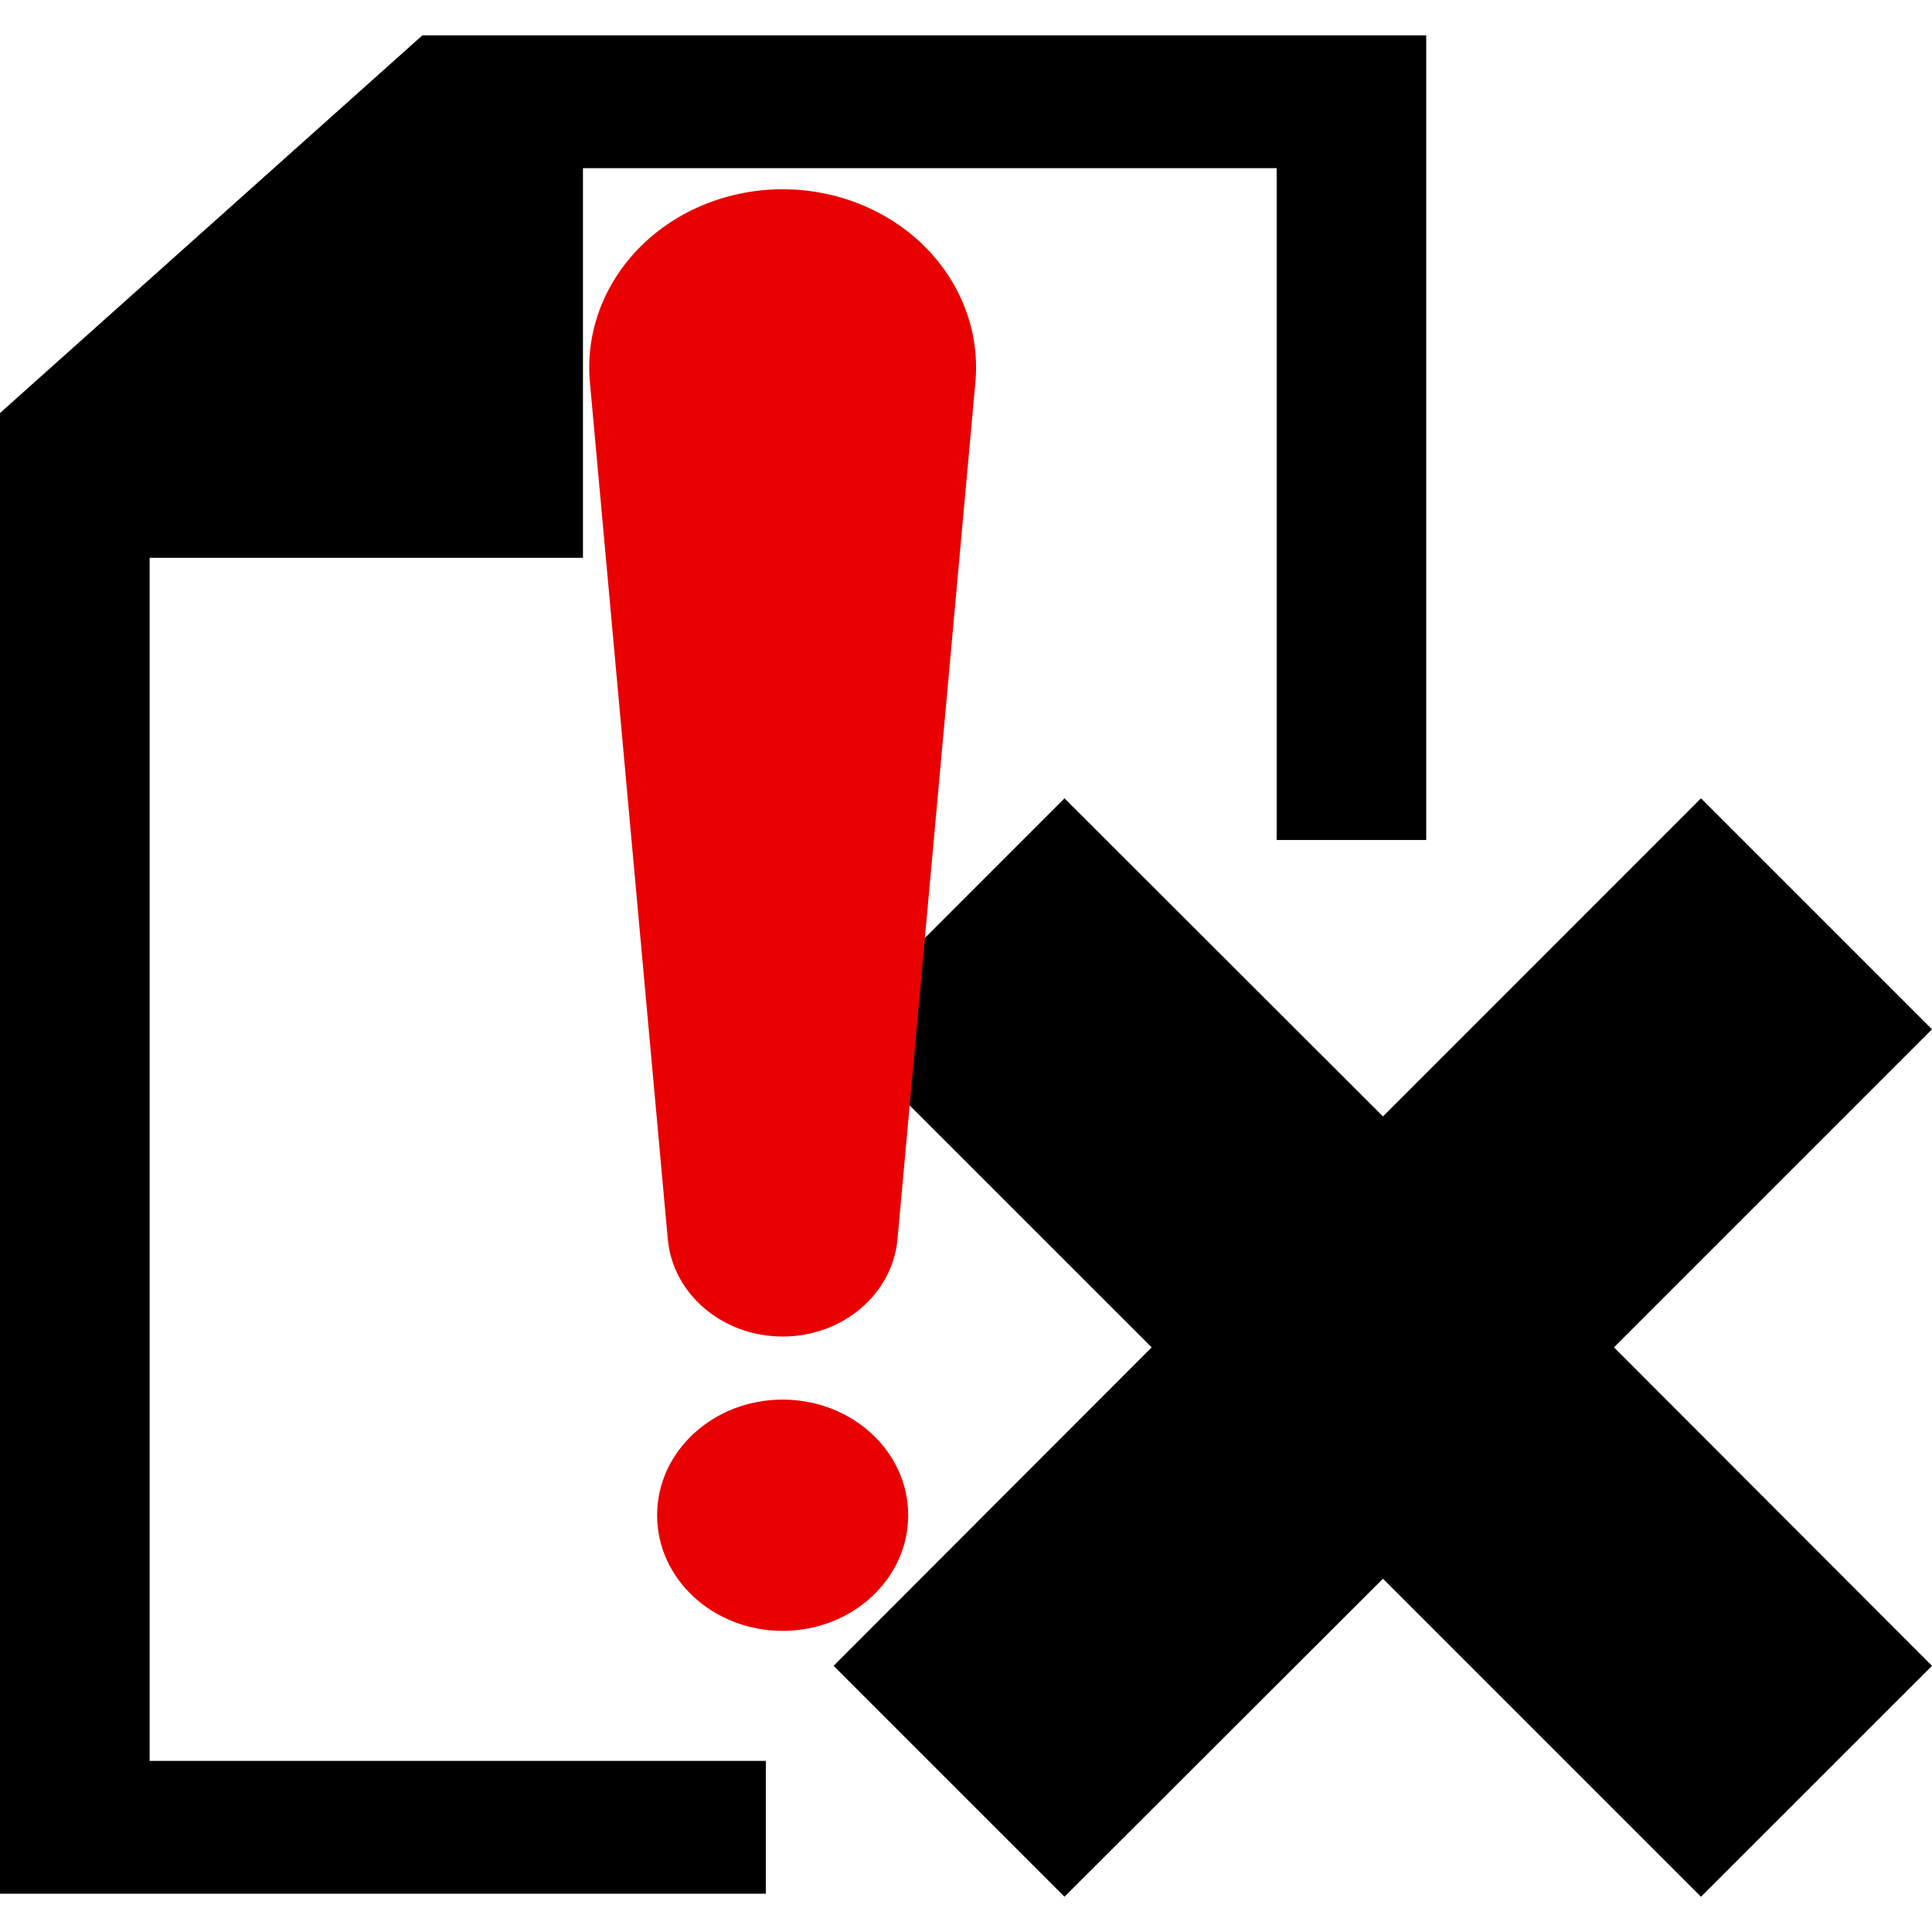 <?xml version="1.0" encoding="UTF-8" standalone="no"?>
<!-- Generator: Adobe Illustrator 18.1.1, SVG Export Plug-In . SVG Version: 6.00 Build 0)  -->

<svg
   xmlns:dc="http://purl.org/dc/elements/1.1/"
   xmlns:cc="http://creativecommons.org/ns#"
   xmlns:rdf="http://www.w3.org/1999/02/22-rdf-syntax-ns#"
   xmlns:svg="http://www.w3.org/2000/svg"
   xmlns="http://www.w3.org/2000/svg"
   xmlns:sodipodi="http://sodipodi.sourceforge.net/DTD/sodipodi-0.dtd"
   xmlns:inkscape="http://www.inkscape.org/namespaces/inkscape"
   version="1.1"
   id="Capa_1"
   x="0px"
   y="0px"
   viewBox="0 0 22.957 22.957"
   style="enable-background:new 0 0 22.957 22.957;"
   xml:space="preserve"
   sodipodi:docname="deleteall02.svg"
   inkscape:version="0.92.2 (5c3e80d, 2017-08-06)"><defs
     id="defs1101" /><sodipodi:namedview
     pagecolor="#ffffff"
     bordercolor="#666666"
     borderopacity="1"
     objecttolerance="10"
     gridtolerance="10"
     guidetolerance="10"
     inkscape:pageopacity="0"
     inkscape:pageshadow="2"
     inkscape:window-width="1920"
     inkscape:window-height="1017"
     id="namedview1099"
     showgrid="false"
     inkscape:zoom="12.628556"
     inkscape:cx="11.4785"
     inkscape:cy="11.4785"
     inkscape:window-x="-8"
     inkscape:window-y="-8"
     inkscape:window-maximized="1"
     inkscape:current-layer="Capa_1" /><g
     id="g1066"><g
       id="g1064"><polygon
         points="16.947,0.42 5.019,0.42 0,4.908 0,22.502 9.1,22.502 9.1,20.924 1.778,20.924 1.778,6.628     6.927,6.628 6.927,1.998 15.17,1.998 15.17,9.981 16.947,9.981   "
         id="polygon1060" /><polygon
         points="16.433,13.266 20.212,9.486 22.957,12.231 19.178,16.01 22.957,19.794 20.212,22.538     16.433,18.759 12.649,22.538 9.905,19.794 13.685,16.01 9.905,12.231 12.649,9.486   "
         id="polygon1062" /></g></g><g
     id="g1068" /><g
     id="g1070" /><g
     id="g1072" /><g
     id="g1074" /><g
     id="g1076" /><g
     id="g1078" /><g
     id="g1080" /><g
     id="g1082" /><g
     id="g1084" /><g
     id="g1086" /><g
     id="g1088" /><g
     id="g1090" /><g
     id="g1092" /><g
     id="g1094" /><g
     id="g1096" /><g
     id="g1209"
     transform="matrix(0.038,0,0,0.035,8.2492889e-4,2.249)"
     style="fill:#e90000;fill-opacity:1"><g
       id="g1152"
       style="fill:#e90000;fill-opacity:1"><path
         id="path1148"
         d="m 244.709,389.496 c 18.736,0 34.332,-14.355 35.91,-33.026 L 304.978,65.543 C 306.396,48.67 300.675,31.99 289.222,19.532 277.783,7.09 261.629,0 244.709,0 227.789,0 211.635,7.09 200.195,19.532 188.74,31.99 183.022,48.67 184.44,65.543 l 24.359,290.927 c 1.578,18.671 17.174,33.026 35.91,33.026 z"
         inkscape:connector-curvature="0"
         style="fill:#e90000;fill-opacity:1" /><path
         id="path1150"
         d="m 244.709,410.908 c -21.684,0 -39.256,17.571 -39.256,39.256 0,21.683 17.572,39.254 39.256,39.254 21.684,0 39.256,-17.571 39.256,-39.254 0,-21.685 -17.572,-39.256 -39.256,-39.256 z"
         inkscape:connector-curvature="0"
         style="fill:#e90000;fill-opacity:1" /></g><g
       id="g1154"
       style="fill:#e90000;fill-opacity:1" /><g
       id="g1156"
       style="fill:#e90000;fill-opacity:1" /><g
       id="g1158"
       style="fill:#e90000;fill-opacity:1" /><g
       id="g1160"
       style="fill:#e90000;fill-opacity:1" /><g
       id="g1162"
       style="fill:#e90000;fill-opacity:1" /><g
       id="g1164"
       style="fill:#e90000;fill-opacity:1" /><g
       id="g1166"
       style="fill:#e90000;fill-opacity:1" /><g
       id="g1168"
       style="fill:#e90000;fill-opacity:1" /><g
       id="g1170"
       style="fill:#e90000;fill-opacity:1" /><g
       id="g1172"
       style="fill:#e90000;fill-opacity:1" /><g
       id="g1174"
       style="fill:#e90000;fill-opacity:1" /><g
       id="g1176"
       style="fill:#e90000;fill-opacity:1" /><g
       id="g1178"
       style="fill:#e90000;fill-opacity:1" /><g
       id="g1180"
       style="fill:#e90000;fill-opacity:1" /><g
       id="g1182"
       style="fill:#e90000;fill-opacity:1" /></g></svg>